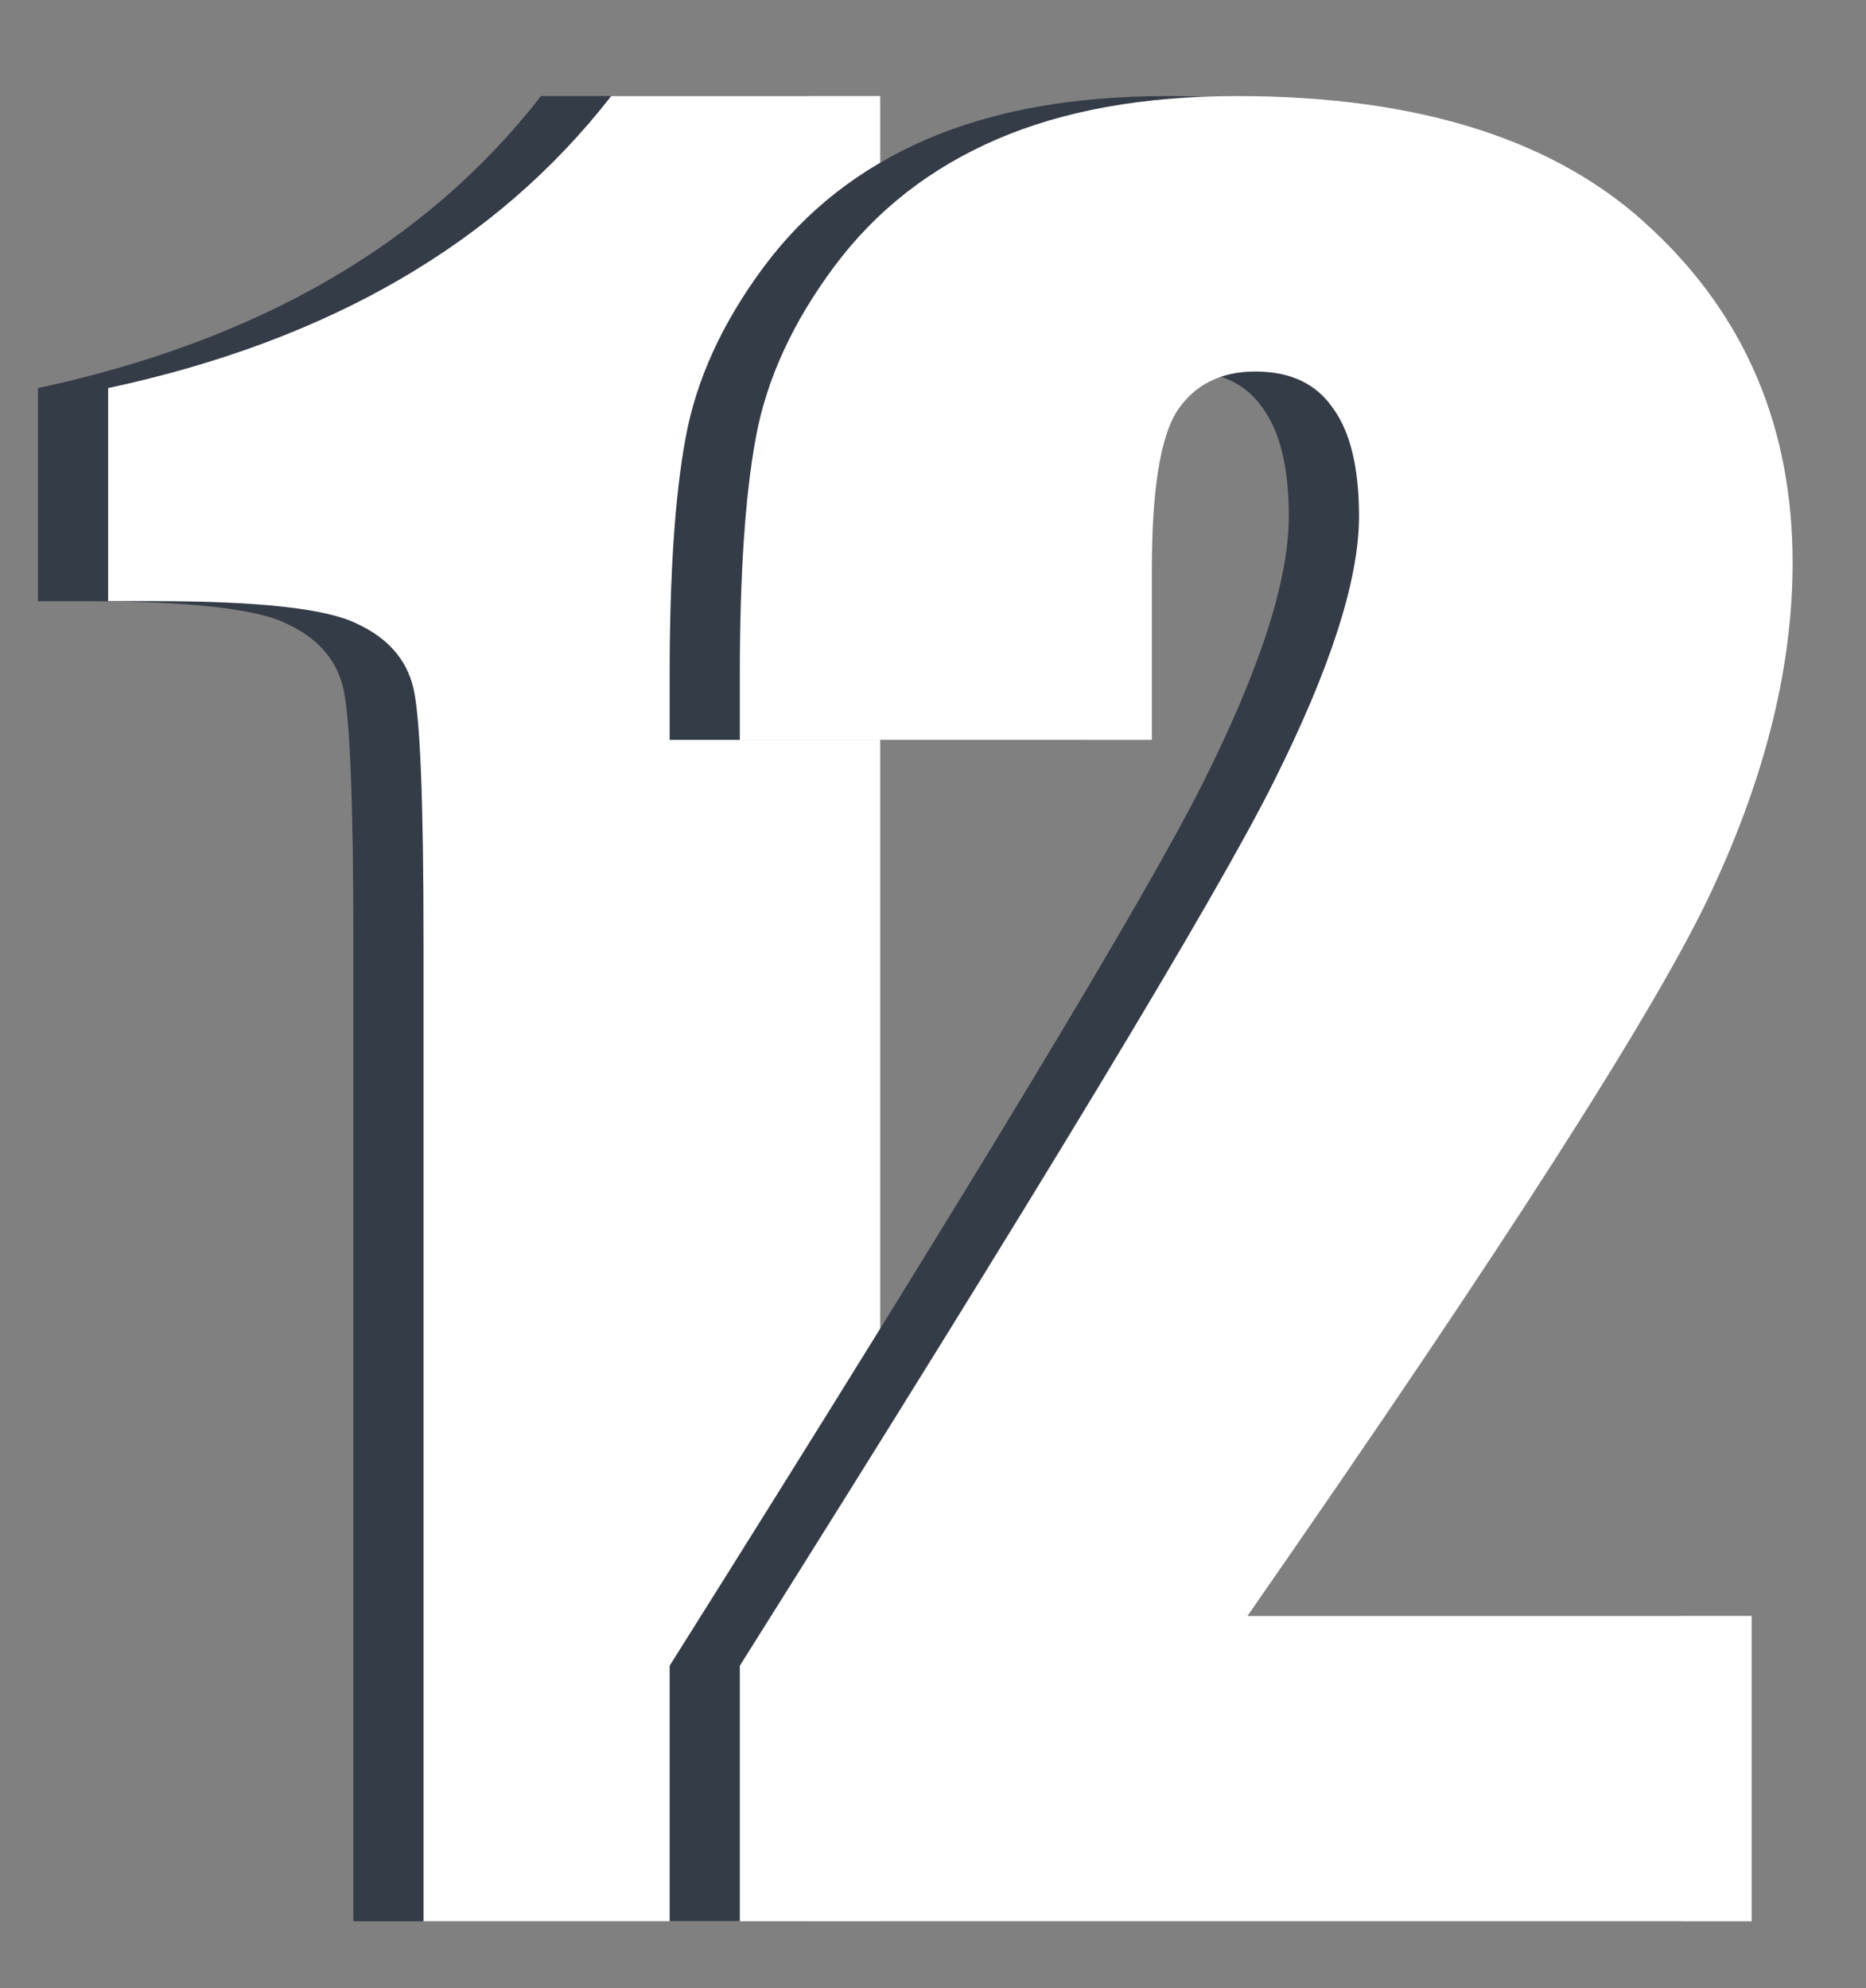 <svg width="46" height="49" viewBox="0 0 46 49" fill="none" xmlns="http://www.w3.org/2000/svg">
<rect x="0" y="0" width="46" height="49" fill="#808080" stroke="none"/>
<mask id="mask0" mask-type="alpha" maskUnits="userSpaceOnUse" x="0" y="0" width="46" height="49">
<rect width="46" height="48.968" fill="#C4C4C4"/>
</mask>
<g mask="url(#mask0)">
<path d="M19.968 2.368V47.354H8.711V23.236C8.711 19.753 8.627 17.66 8.46 16.956C8.293 16.252 7.828 15.724 7.067 15.372C6.324 15.002 4.652 14.817 2.051 14.817H0.936V9.565C6.379 8.398 10.513 5.999 13.336 2.368H19.968Z" fill="#343C47"/>
<path d="M21.699 2.368V47.354H10.441V23.235C10.441 19.753 10.357 17.66 10.19 16.956C10.023 16.252 9.558 15.724 8.797 15.372C8.054 15.001 6.382 14.816 3.781 14.816H2.666V9.565C8.109 8.398 12.243 5.999 15.067 2.368H21.699Z" fill="white"/>
<path d="M41.451 39.829V47.354H16.508V41.056C23.896 29.314 28.283 22.053 29.667 19.272C31.07 16.473 31.771 14.291 31.771 12.728C31.771 11.529 31.556 10.638 31.126 10.056C30.715 9.457 30.078 9.157 29.218 9.157C28.358 9.157 27.712 9.484 27.282 10.138C26.871 10.793 26.665 12.092 26.665 14.037V18.236H16.508V16.627C16.508 14.155 16.639 12.21 16.901 10.793C17.163 9.357 17.808 7.948 18.837 6.567C19.866 5.185 21.203 4.14 22.849 3.431C24.495 2.722 26.468 2.368 28.769 2.368C33.277 2.368 36.681 3.459 38.982 5.64C41.301 7.803 42.461 10.547 42.461 13.873C42.461 16.4 41.807 19.072 40.497 21.889C39.207 24.706 35.381 30.686 29.022 39.829H41.451Z" fill="#343C47"/>
<path d="M43.181 39.829V47.354H18.238V41.056C25.627 29.314 30.013 22.053 31.397 19.272C32.8 16.473 33.502 14.291 33.502 12.728C33.502 11.529 33.286 10.638 32.856 10.056C32.445 9.457 31.809 9.157 30.948 9.157C30.088 9.157 29.443 9.484 29.012 10.138C28.601 10.793 28.395 12.092 28.395 14.037V18.236H18.238V16.627C18.238 14.155 18.369 12.21 18.631 10.793C18.893 9.357 19.538 7.948 20.567 6.567C21.596 5.185 22.933 4.14 24.579 3.431C26.225 2.722 28.199 2.368 30.499 2.368C35.007 2.368 38.412 3.459 40.712 5.64C43.032 7.803 44.191 10.547 44.191 13.873C44.191 16.4 43.537 19.072 42.227 21.889C40.937 24.706 37.112 30.686 30.752 39.829H43.181Z" fill="white"/>
</g>
</svg>

